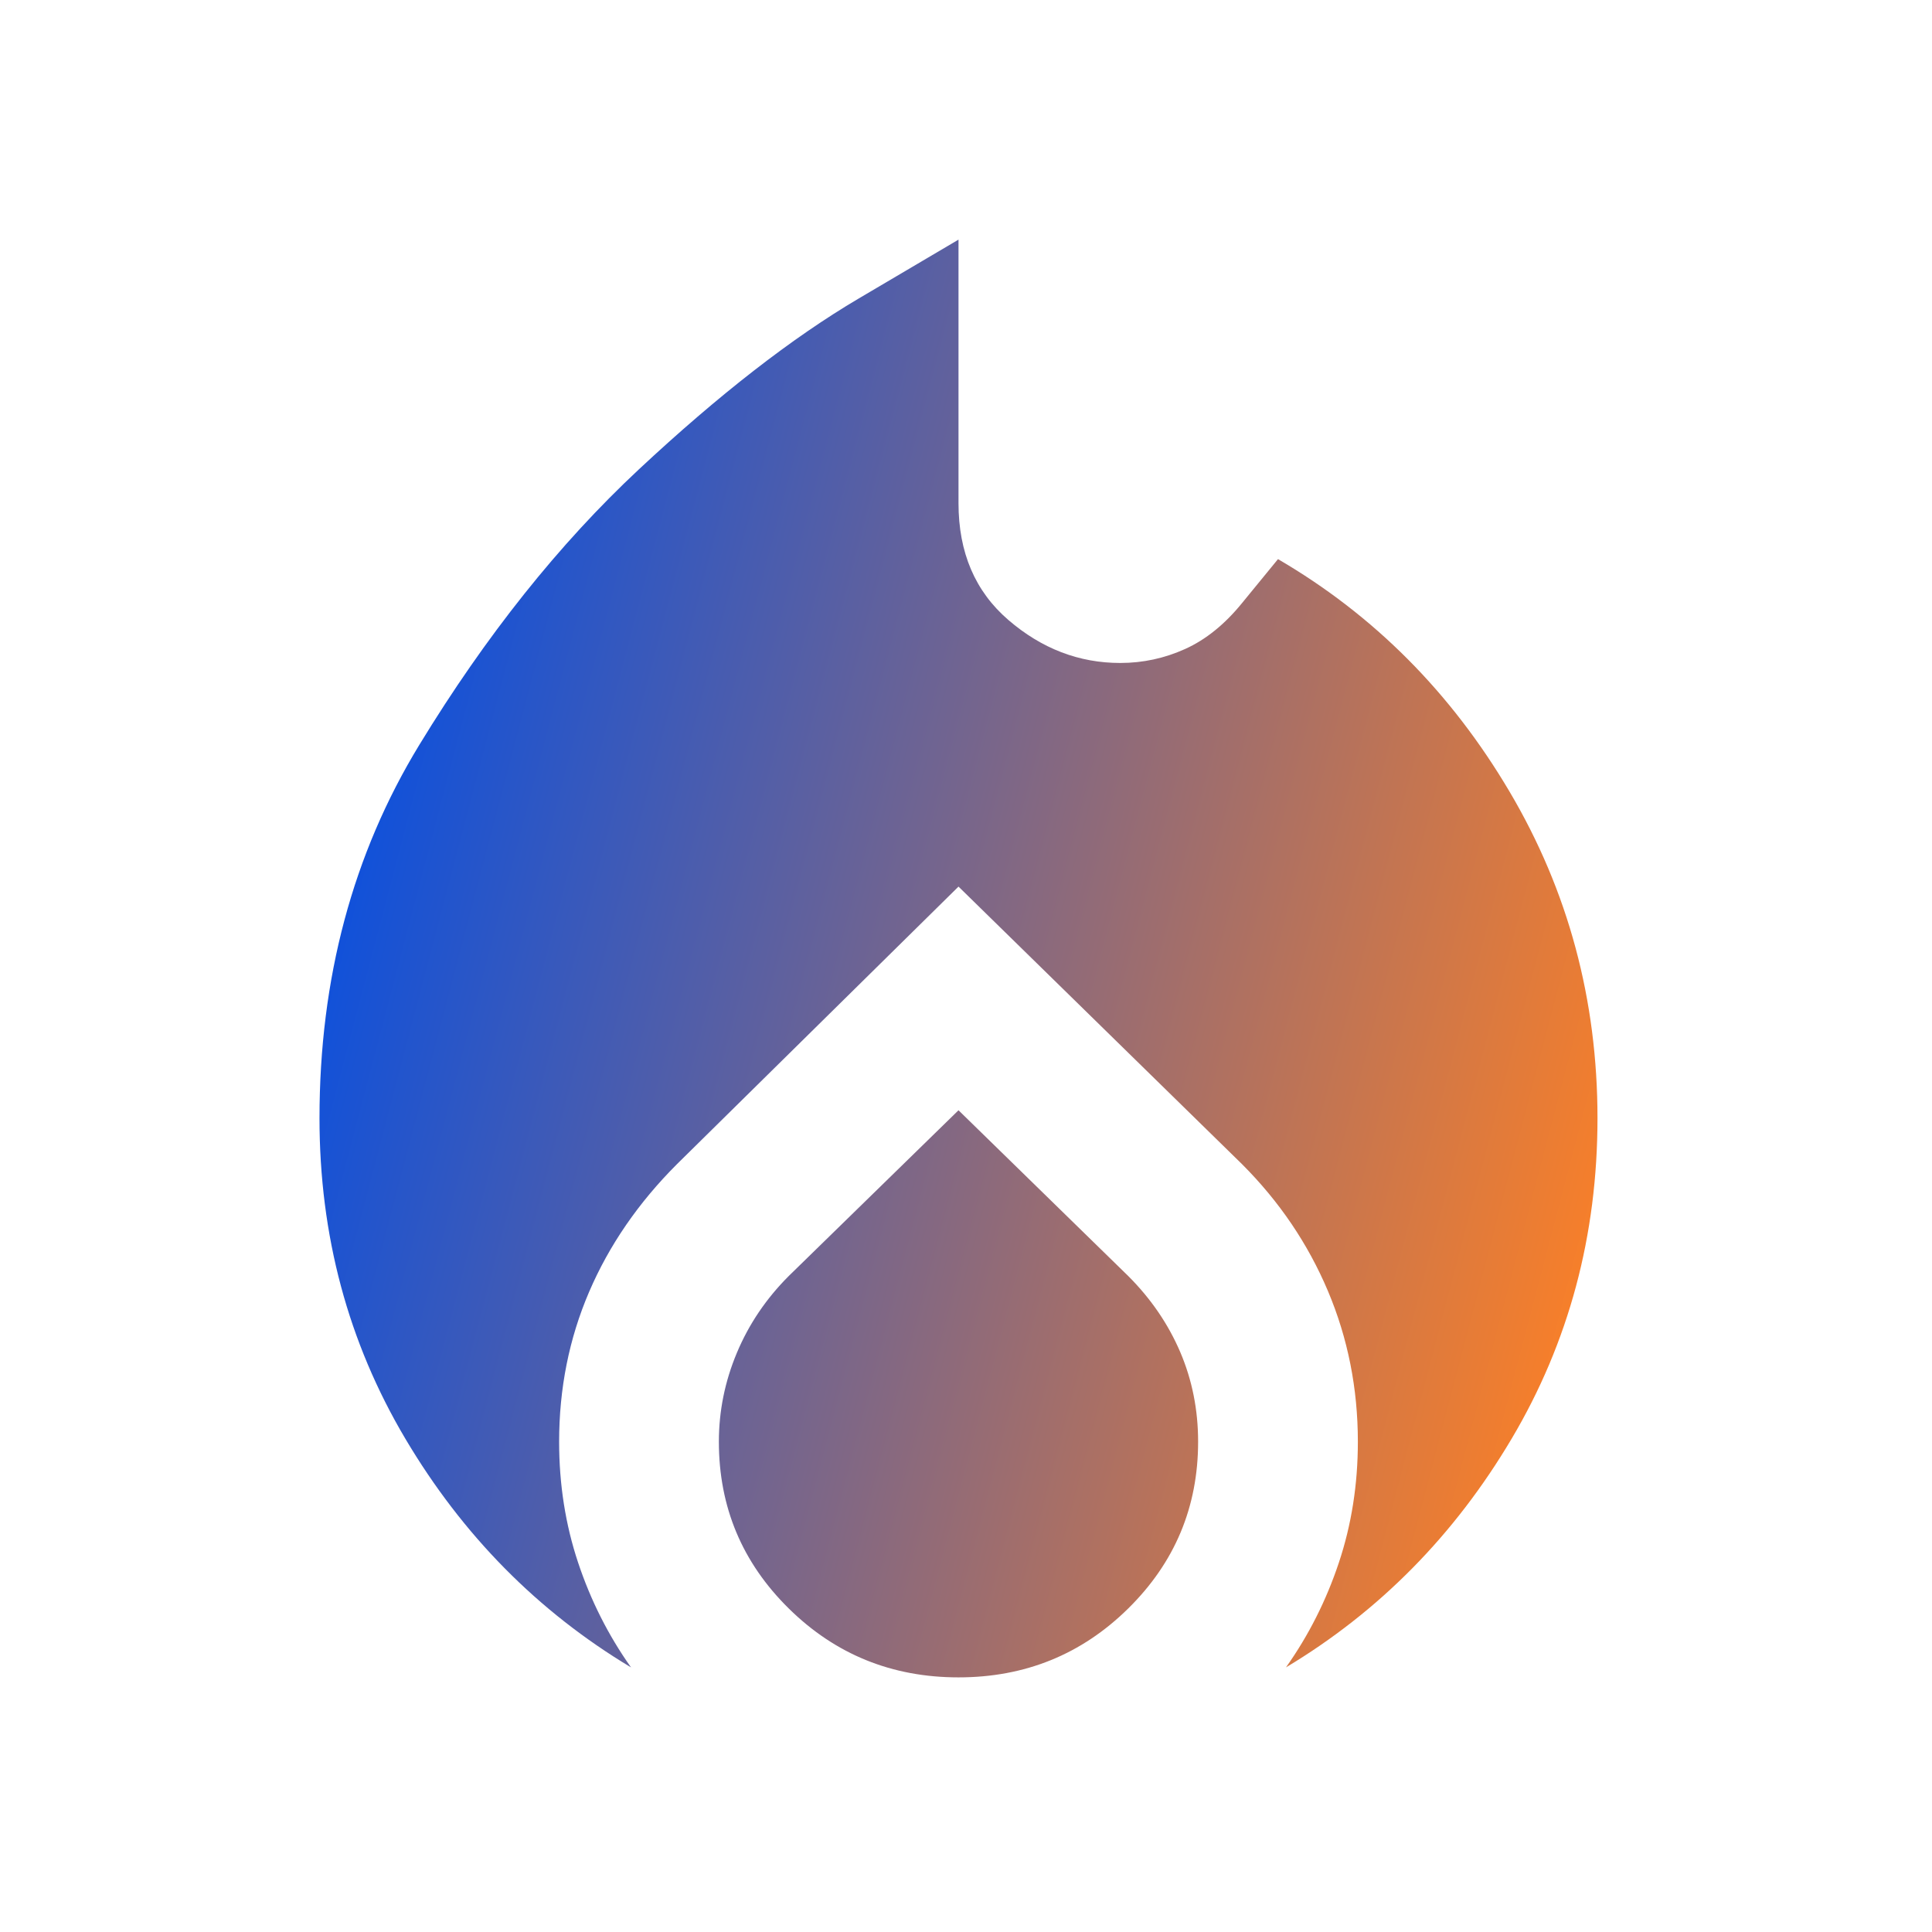 <svg width="92" height="92" viewBox="0 0 92 92" fill="none" xmlns="http://www.w3.org/2000/svg">
<path d="M15.214 53.25C15.214 46.594 16.799 40.666 19.969 35.468C23.138 30.27 26.625 25.896 30.428 22.346C34.232 18.796 37.719 16.086 40.888 14.216L45.643 11.411V23.962C45.643 26.308 46.435 28.162 48.02 29.525C49.605 30.888 51.38 31.57 53.345 31.57C54.423 31.57 55.453 31.348 56.435 30.904C57.418 30.46 58.321 29.731 59.145 28.717L60.857 26.625C65.421 29.287 69.098 32.98 71.887 37.703C74.677 42.425 76.071 47.608 76.071 53.25C76.071 58.828 74.708 63.916 71.982 68.512C69.257 73.108 65.675 76.737 61.237 79.399C62.315 77.878 63.155 76.214 63.757 74.407C64.359 72.6 64.66 70.683 64.66 68.654C64.66 66.119 64.185 63.725 63.234 61.475C62.283 59.225 60.92 57.212 59.145 55.437L45.643 42.219L32.235 55.437C30.397 57.275 29.002 59.304 28.051 61.523C27.1 63.741 26.625 66.119 26.625 68.654C26.625 70.683 26.926 72.6 27.528 74.407C28.13 76.214 28.97 77.878 30.048 79.399C25.61 76.737 22.029 73.108 19.303 68.512C16.577 63.916 15.214 58.828 15.214 53.25ZM45.643 52.87L53.725 60.762C54.803 61.84 55.627 63.044 56.198 64.375C56.768 65.707 57.053 67.133 57.053 68.654C57.053 71.76 55.944 74.407 53.725 76.594C51.507 78.781 48.812 79.875 45.643 79.875C42.473 79.875 39.779 78.781 37.56 76.594C35.341 74.407 34.232 71.76 34.232 68.654C34.232 67.196 34.517 65.786 35.088 64.423C35.658 63.06 36.482 61.84 37.56 60.762L45.643 52.87Z" fill="url(#paint0_linear_1_371)"/>
<defs>
<linearGradient id="paint0_linear_1_371" x1="71.792" y1="79.875" x2="6.913" y2="62.787" gradientUnits="userSpaceOnUse">
<stop stop-color="#FC8026"/>
<stop offset="1" stop-color="#014EE6"/>
</linearGradient>
</defs>
</svg>
